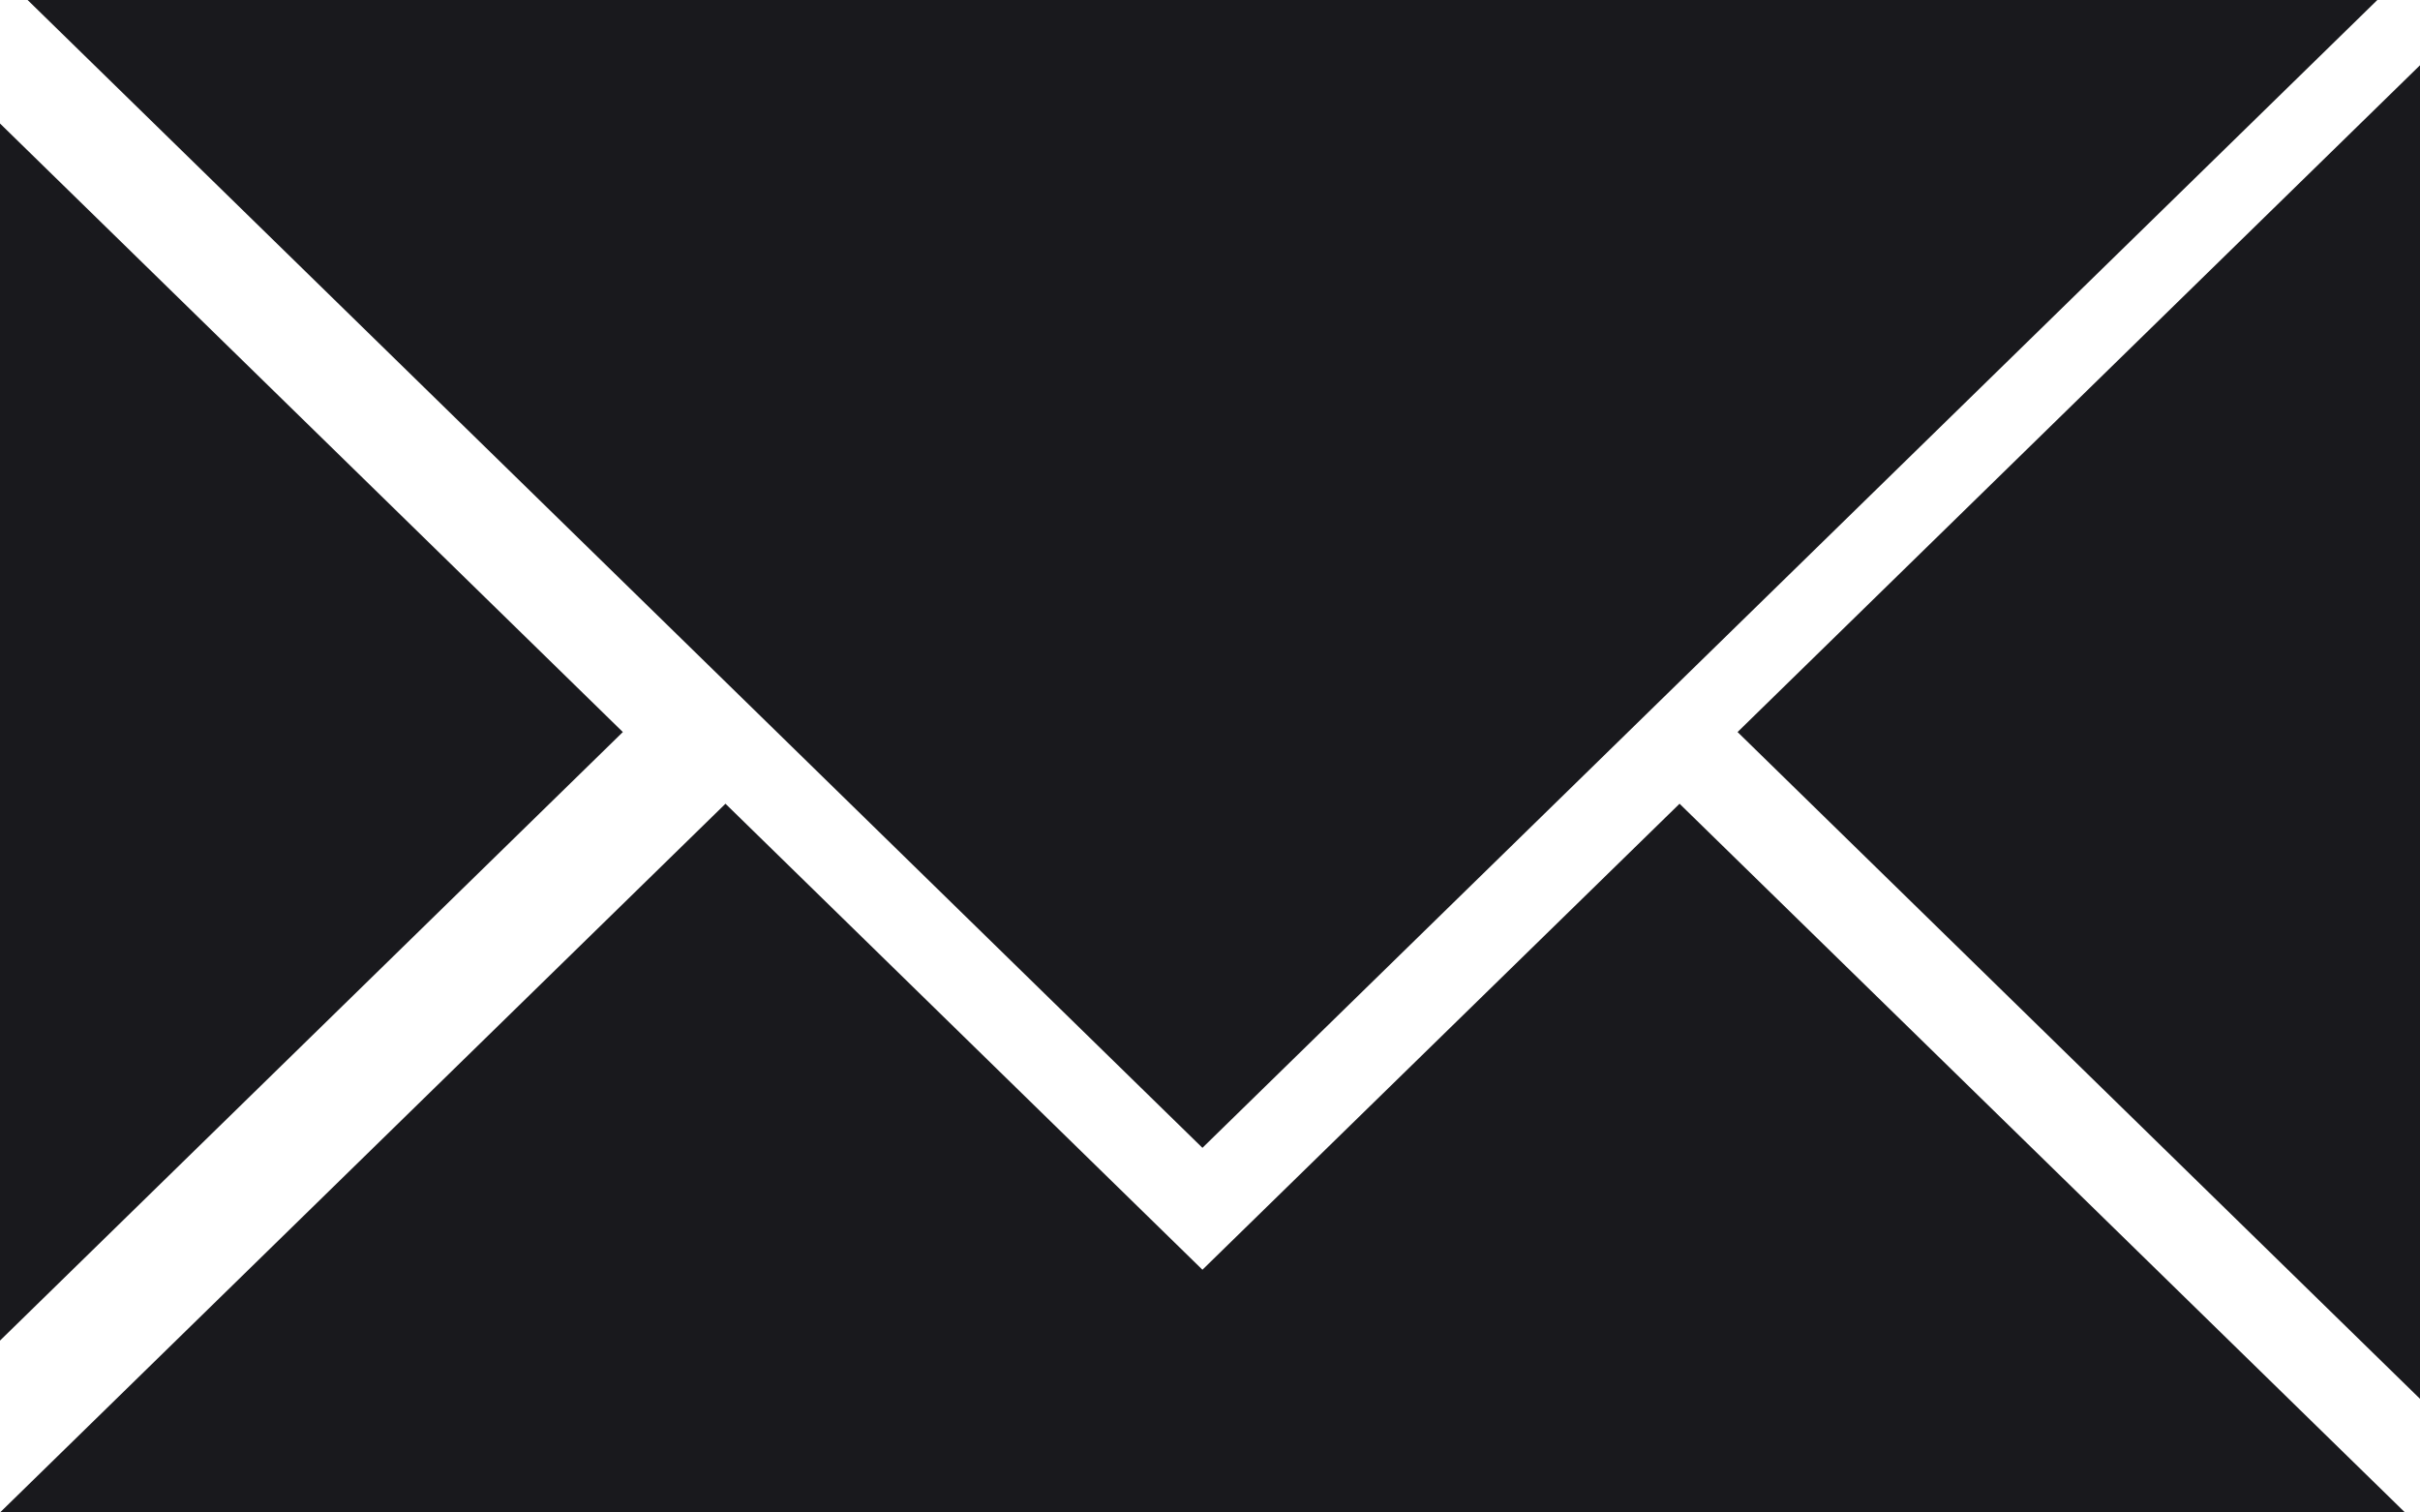 <svg width="32" height="20" viewBox="0 0 32 20" fill="none" xmlns="http://www.w3.org/2000/svg">
<g clip-path="url(#clip0_256_61)">
<path fill-rule="evenodd" clip-rule="evenodd" d="M15.9 16.79L22.209 10.628L31.802 20H19.186H12.615H0L9.593 10.628L15.9 16.79ZM0.365 0L15.9 15.178L31.436 0H0.365ZM0 17.727L8.236 9.68L0 1.633V17.727ZM32 18.497L22.976 9.68L32 0.863V18.497Z" fill="#19191D"/>
</g>
<defs>
<clipPath id="clip0_256_61">
<rect width="32" height="20" fill="white"/>
</clipPath>
</defs>
</svg>
